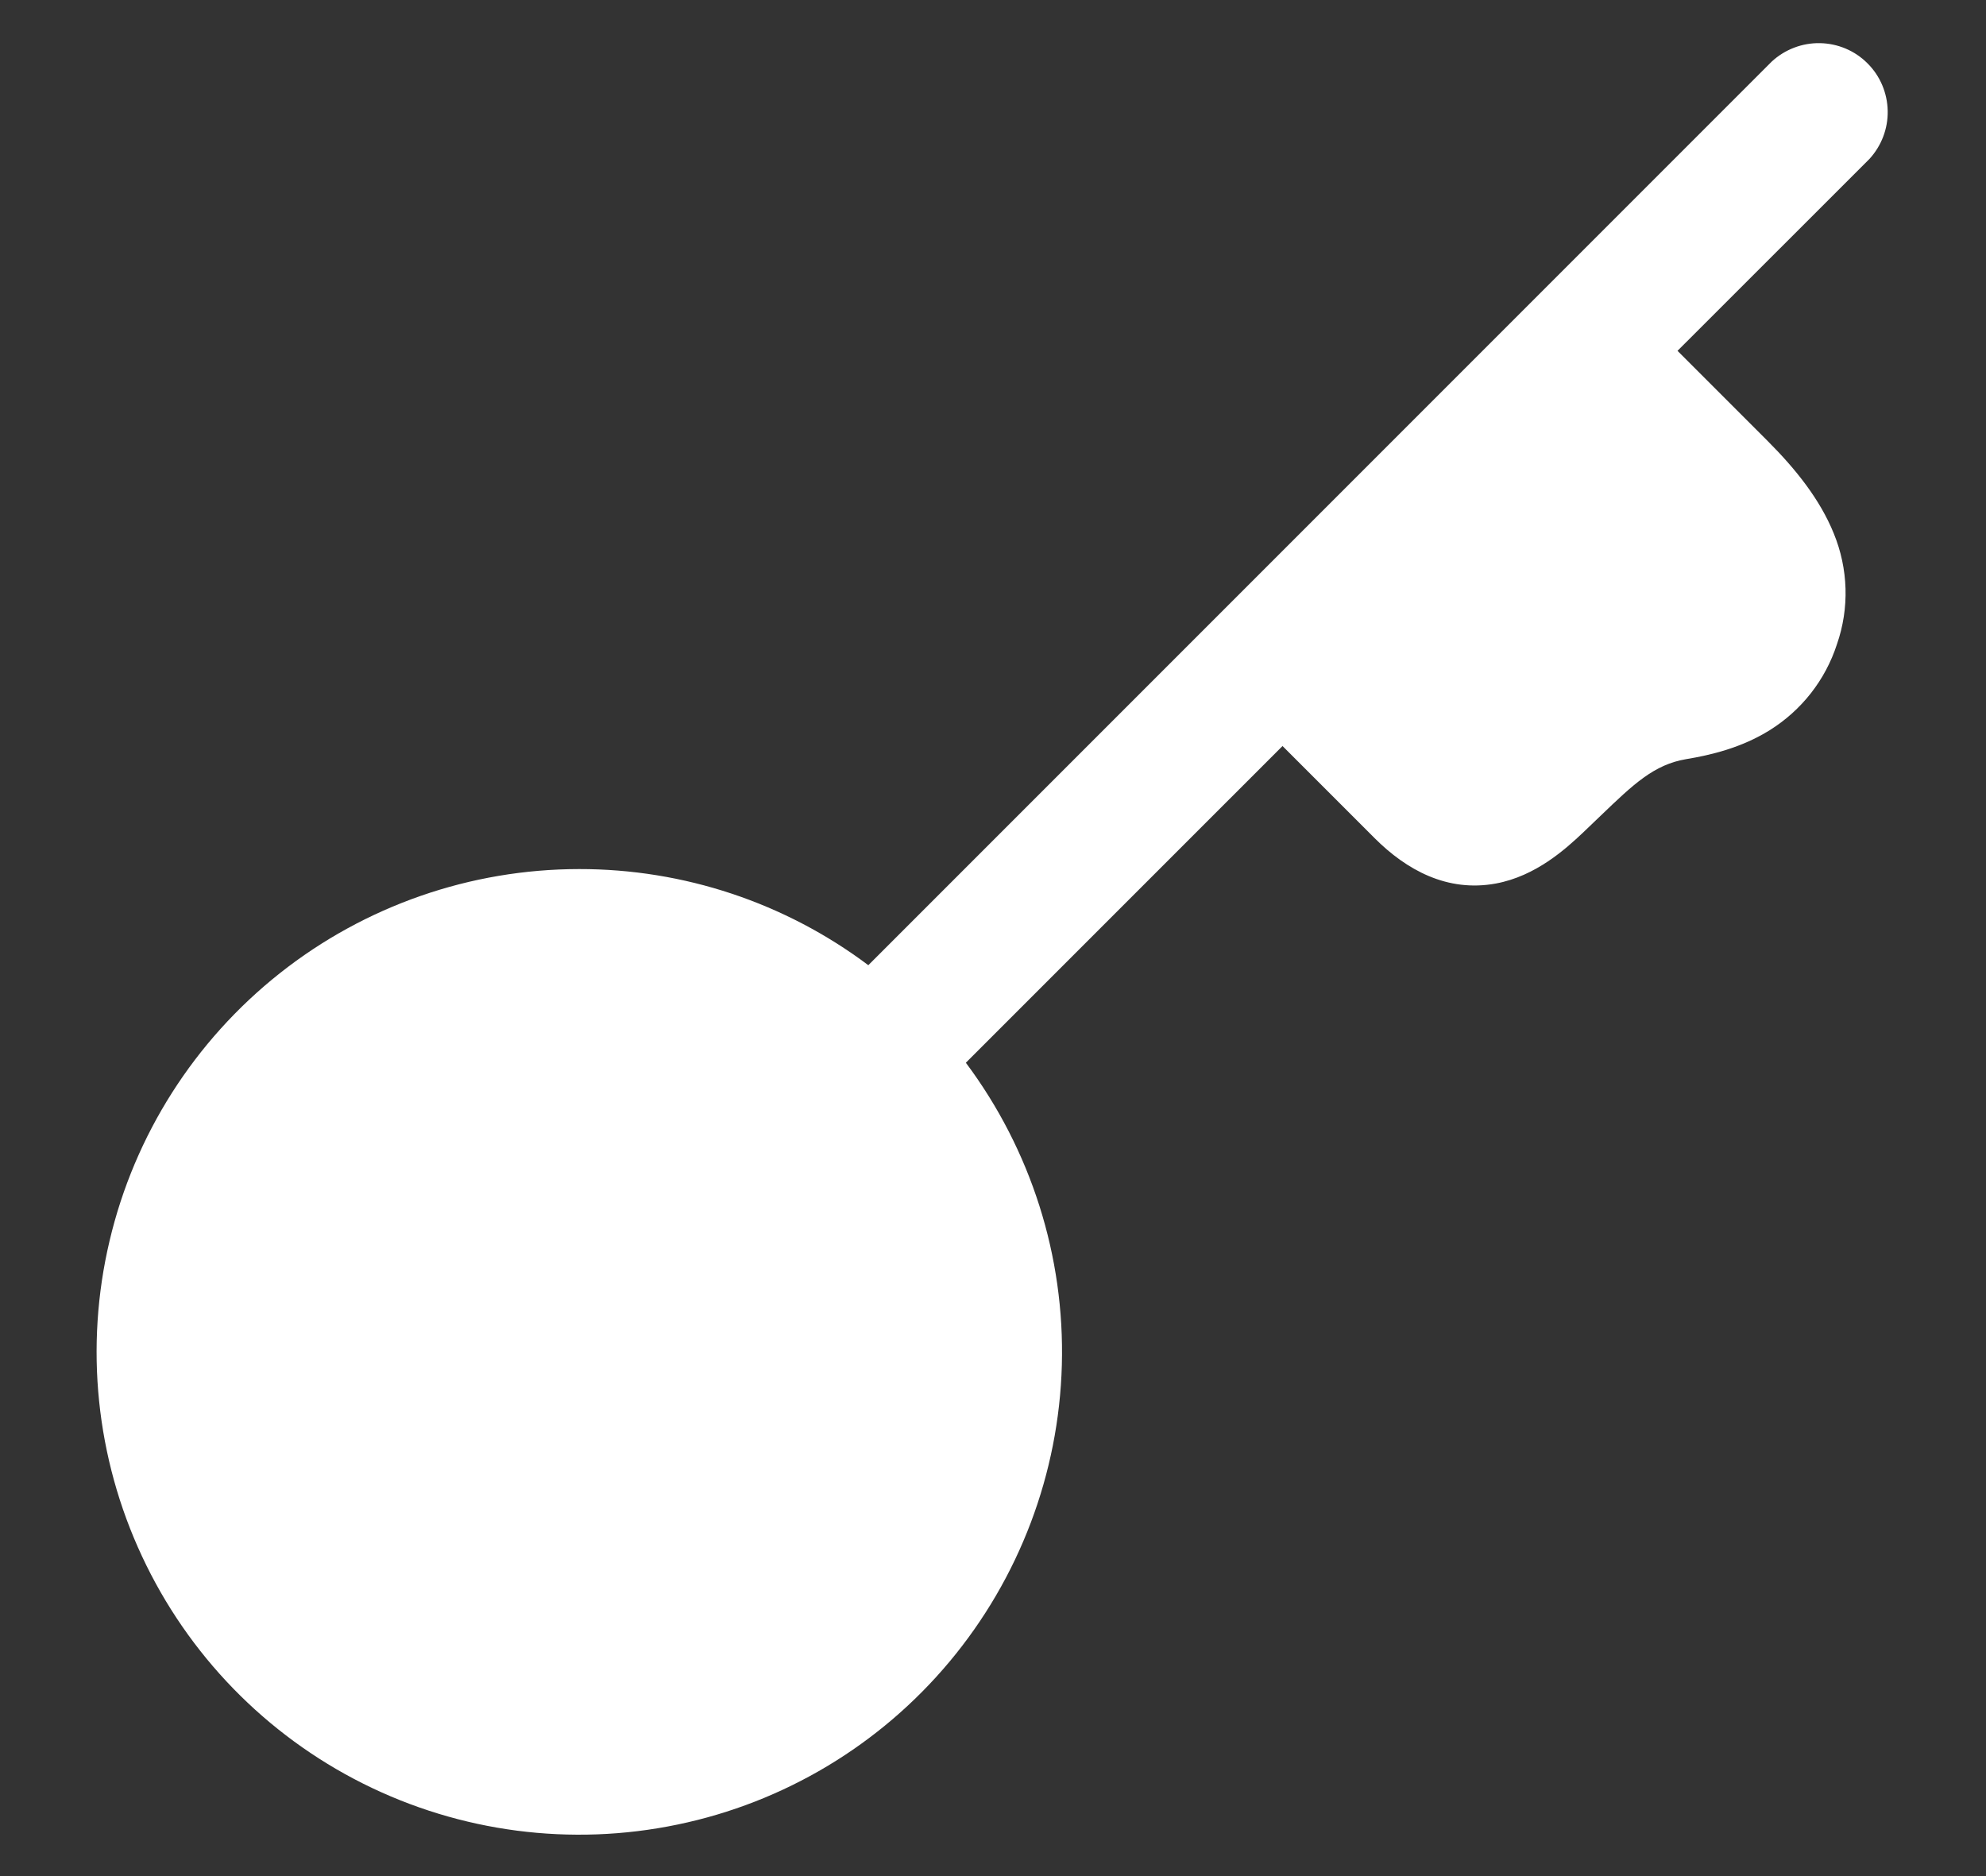 <svg width="18" height="17" viewBox="0 0 18 17" fill="none" xmlns="http://www.w3.org/2000/svg">
  <rect x="0" y="0" width="18" height="17" fill="#333333" stroke="none"/>
  <path
    d="M5.25 7.875C4.265 7.875 3.308 8.208 2.536 8.819C1.763 9.431 1.219 10.285 0.993 11.244C0.766 12.203 0.87 13.21 1.287 14.102C1.704 14.995 2.41 15.721 3.291 16.162C4.172 16.603 5.176 16.734 6.141 16.533C7.106 16.333 7.974 15.813 8.606 15.057C9.238 14.301 9.597 13.354 9.624 12.369C9.651 11.384 9.344 10.419 8.754 9.63L11.624 6.76L12.459 7.595C12.746 7.882 13.116 8.087 13.557 8.006C13.921 7.939 14.192 7.691 14.346 7.546L14.51 7.389C14.805 7.106 14.991 6.928 15.282 6.879C15.506 6.842 15.784 6.776 16.039 6.617C16.328 6.437 16.544 6.162 16.649 5.838C16.763 5.511 16.752 5.154 16.62 4.833C16.496 4.527 16.277 4.252 16.021 3.996L15.204 3.179L16.942 1.442C17.052 1.323 17.112 1.167 17.109 1.005C17.106 0.843 17.041 0.688 16.926 0.574C16.812 0.459 16.657 0.394 16.495 0.391C16.334 0.388 16.177 0.448 16.058 0.558L7.87 8.746C7.114 8.179 6.195 7.874 5.25 7.875Z"
    fill="white" />
</svg>